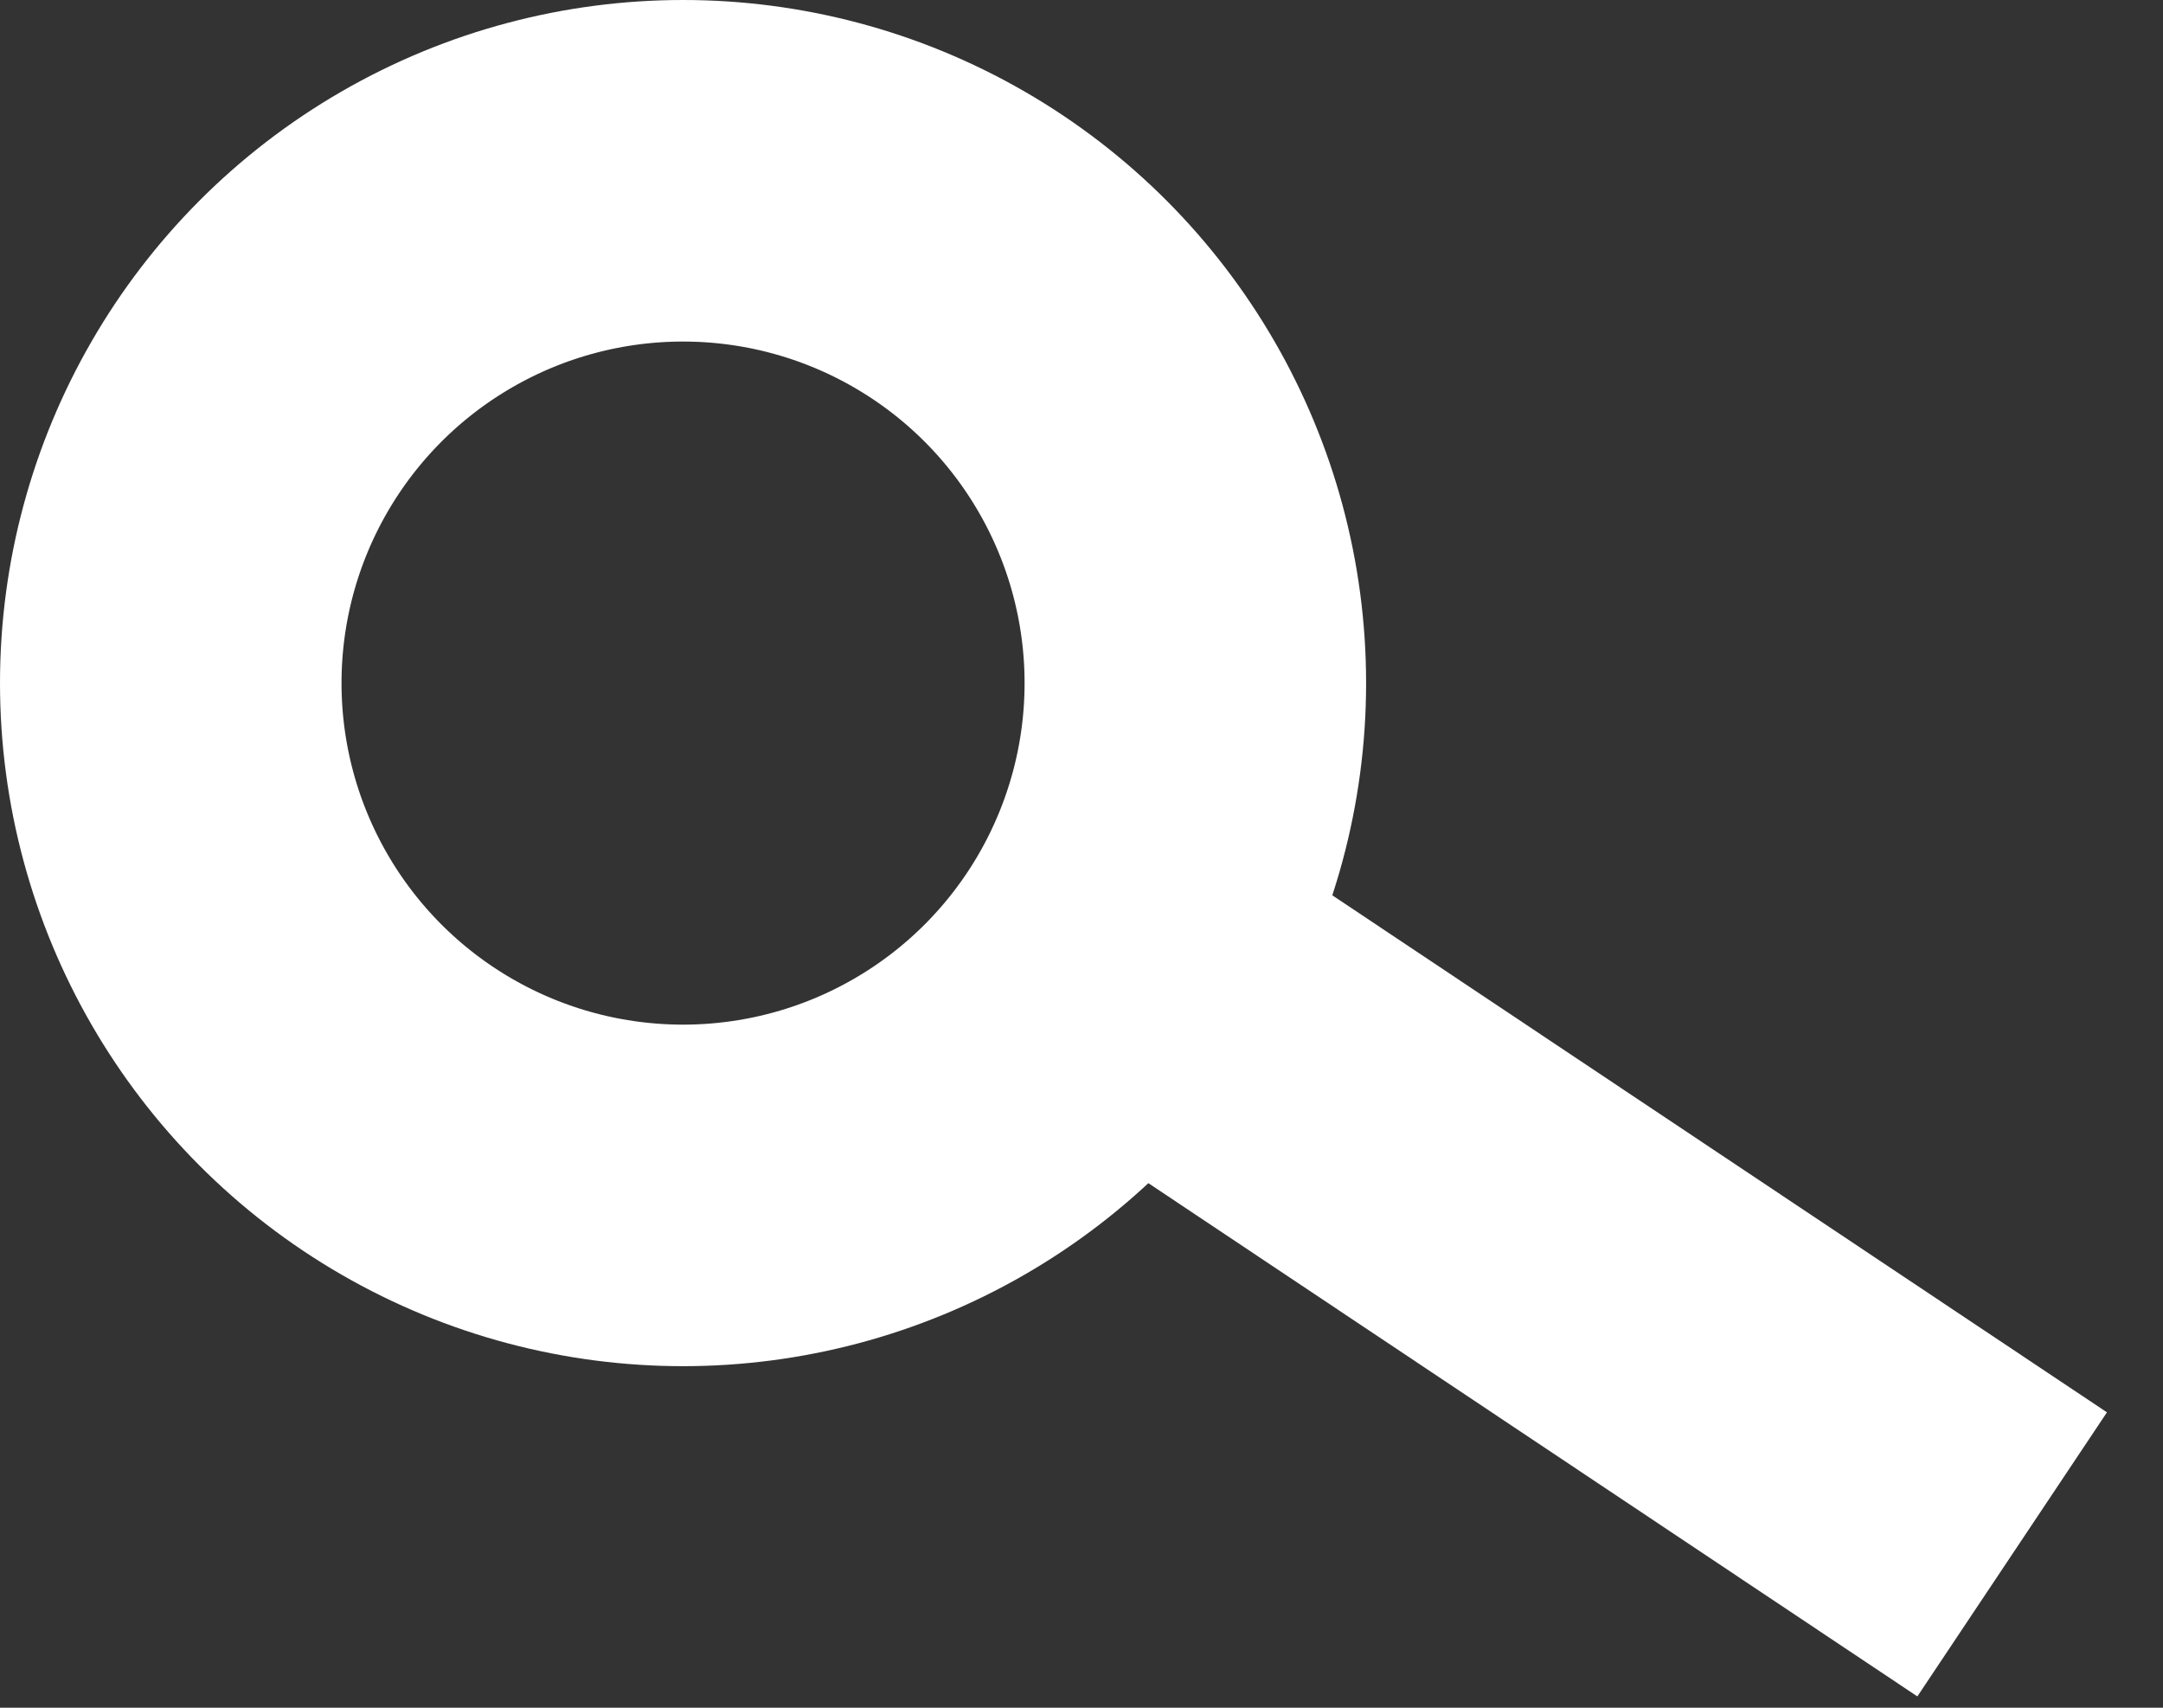<svg width="19" height="15" viewBox="0 0 19 15" fill="none" xmlns="http://www.w3.org/2000/svg">
<rect x="0" y="0" width="19" height="15" fill="#333333" stroke="none"/>
<circle cx="6" cy="6" r="4.5" stroke="white" stroke-width="3"/>
<line x1="8.833" y1="7.752" x2="17.675" y2="13.653" stroke="white" stroke-width="3"/>
</svg>
